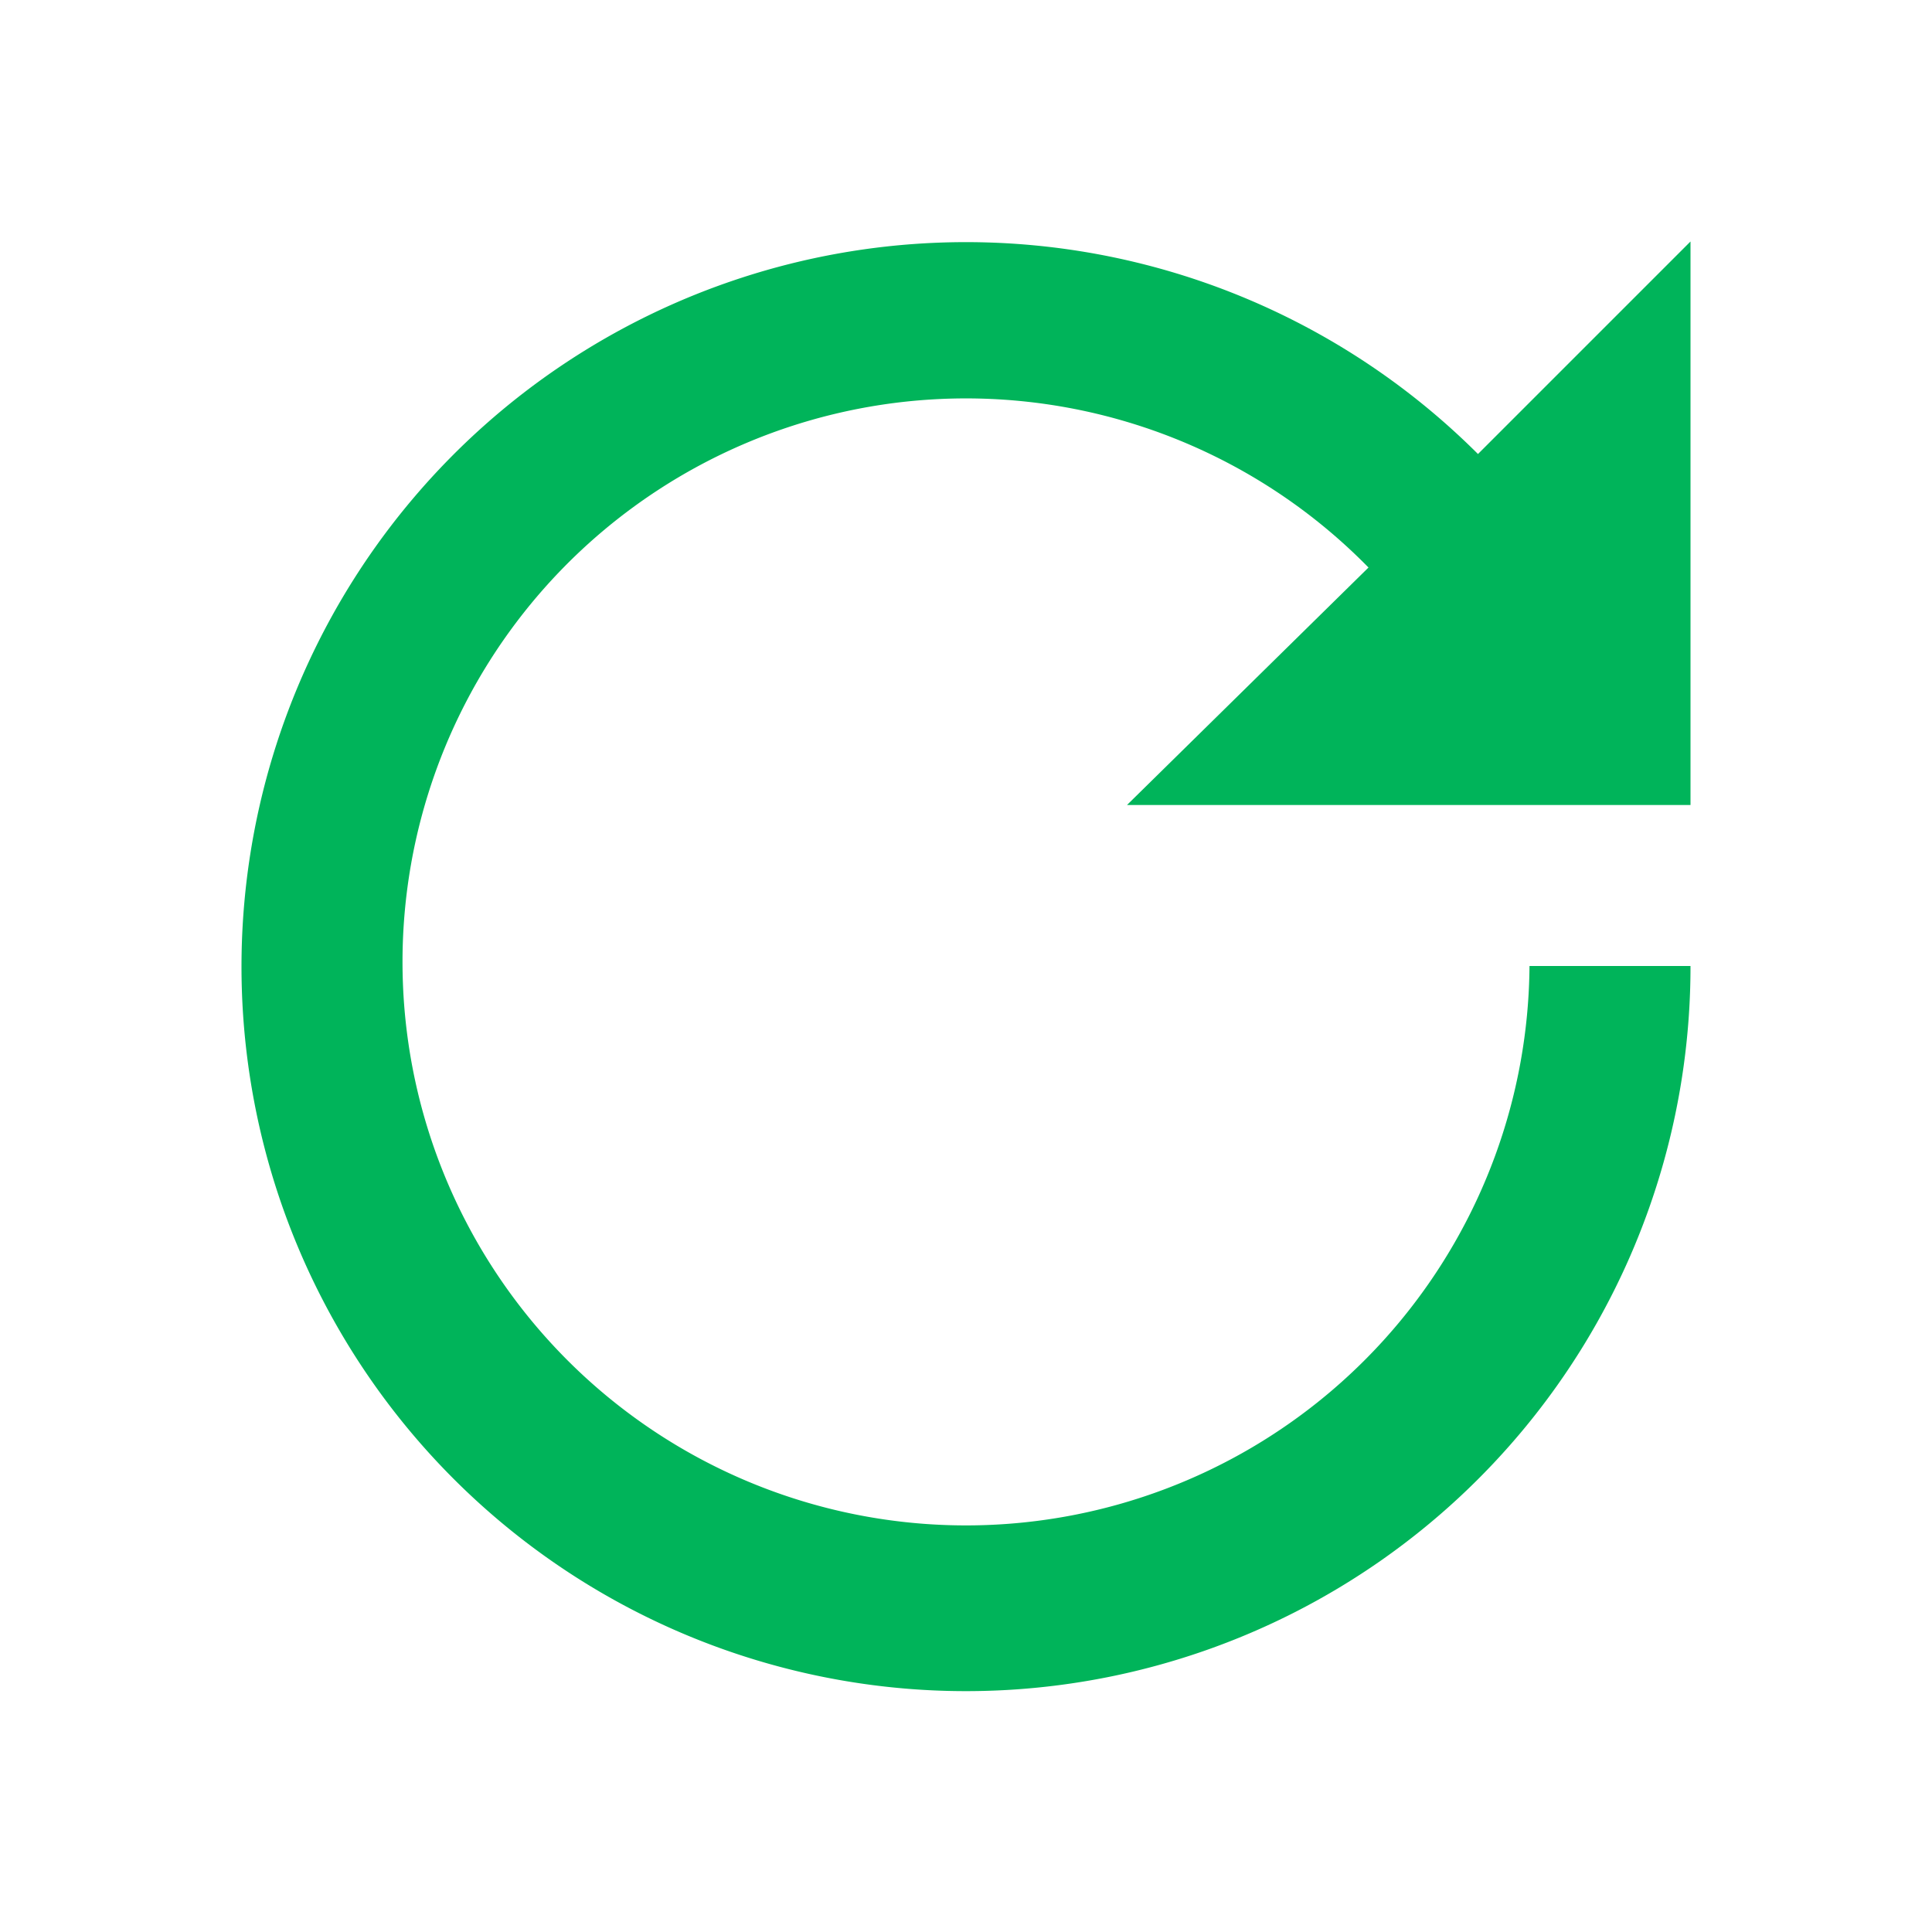 <svg id="Layer_1" data-name="Layer 1" xmlns="http://www.w3.org/2000/svg" xmlns:xlink="http://www.w3.org/1999/xlink" viewBox="0 0 24 24"><defs><style>.cls-1{fill:none;}.cls-2{clip-path:url(#clip-path);}.cls-3{fill:#00b45a;}</style><clipPath id="clip-path"><rect class="cls-1" x="127.49" y="3.29" width="21.97" height="17.42"/></clipPath></defs><title>refresh</title><path class="cls-3" d="M21,10V3L18.36,5.64A9,9,0,1,0,21,12H19A7,7,0,1,1,17,7.05L14,10Z"/></svg>